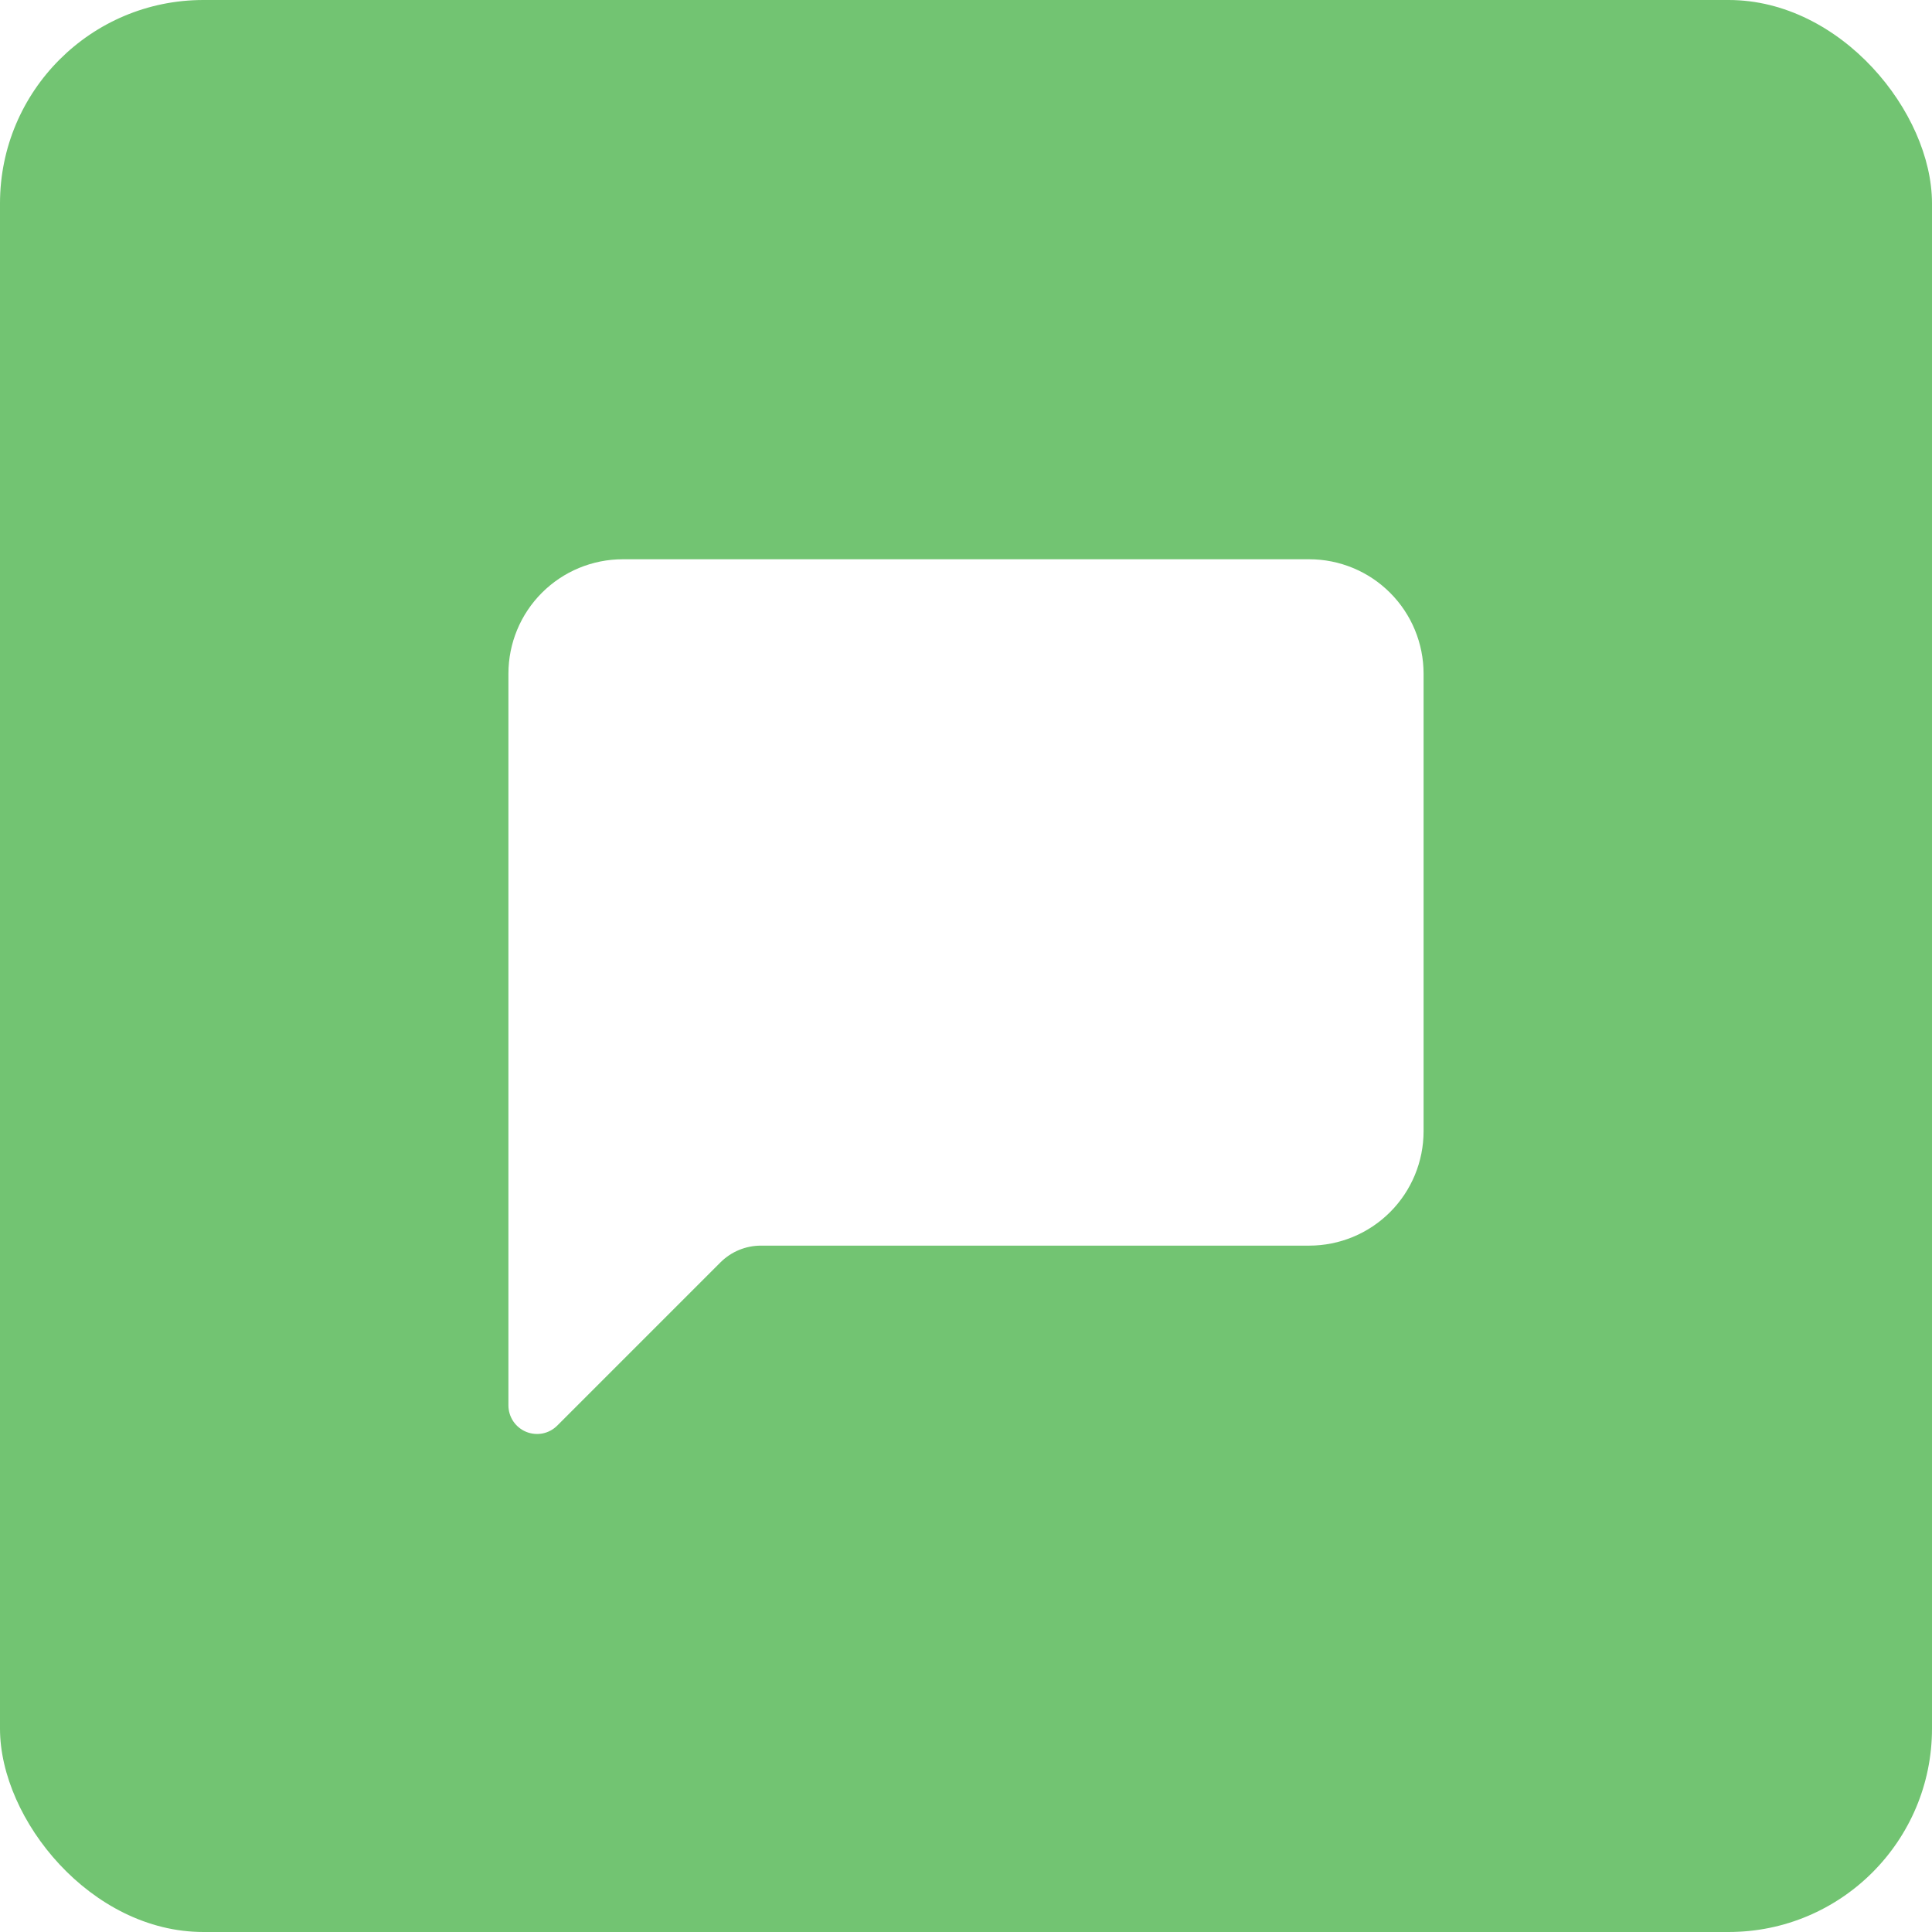 <svg width="38" height="38" viewBox="0 0 38 38" fill="none" xmlns="http://www.w3.org/2000/svg">
<rect width="38" height="38" fill="#E5E5E5"/>
<g clip-path="url(#clip0_0:1)">
<rect width="1920" height="1256" transform="translate(-621 -601)" fill="#FCFCFC"/>
<rect x="-391" y="-531" width="1690" height="1715" rx="5" fill="#F5F7F9"/>
<circle cx="18" cy="36.401" r="2.6" fill="#F0F0F0"/>
<g filter="url(#filter0_d_0:1)">
<rect x="-15" y="-15" width="300" height="68" rx="5" fill="white"/>
</g>
<rect width="38" height="38" rx="4" fill="#72C472"/>
<path d="M12.25 11C11.653 11 11.081 11.237 10.659 11.659C10.237 12.081 10 12.653 10 13.25V27.642C10 27.753 10.033 27.862 10.095 27.955C10.157 28.047 10.245 28.119 10.348 28.162C10.45 28.204 10.564 28.215 10.673 28.194C10.782 28.172 10.882 28.118 10.961 28.039L14.17 24.83C14.381 24.619 14.667 24.5 14.966 24.5H25.75C26.347 24.5 26.919 24.263 27.341 23.841C27.763 23.419 28 22.847 28 22.25V13.25C28 12.653 27.763 12.081 27.341 11.659C26.919 11.237 26.347 11 25.75 11H12.25Z" fill="white"/>
</g>
<defs>
<filter id="filter0_d_0:1" x="-30" y="-25" width="330" height="98" filterUnits="userSpaceOnUse" color-interpolation-filters="sRGB">
<feFlood flood-opacity="0" result="BackgroundImageFix"/>
<feColorMatrix in="SourceAlpha" type="matrix" values="0 0 0 0 0 0 0 0 0 0 0 0 0 0 0 0 0 0 127 0" result="hardAlpha"/>
<feOffset dy="5"/>
<feGaussianBlur stdDeviation="7.5"/>
<feComposite in2="hardAlpha" operator="out"/>
<feColorMatrix type="matrix" values="0 0 0 0 0.145 0 0 0 0 0.192 0 0 0 0 0.235 0 0 0 0.05 0"/>
<feBlend mode="normal" in2="BackgroundImageFix" result="effect1_dropShadow_0:1"/>
<feBlend mode="normal" in="SourceGraphic" in2="effect1_dropShadow_0:1" result="shape"/>
</filter>
<clipPath id="clip0_0:1">
<rect width="1920" height="1256" fill="white" transform="translate(-621 -601)"/>
</clipPath>
</defs>
</svg>
